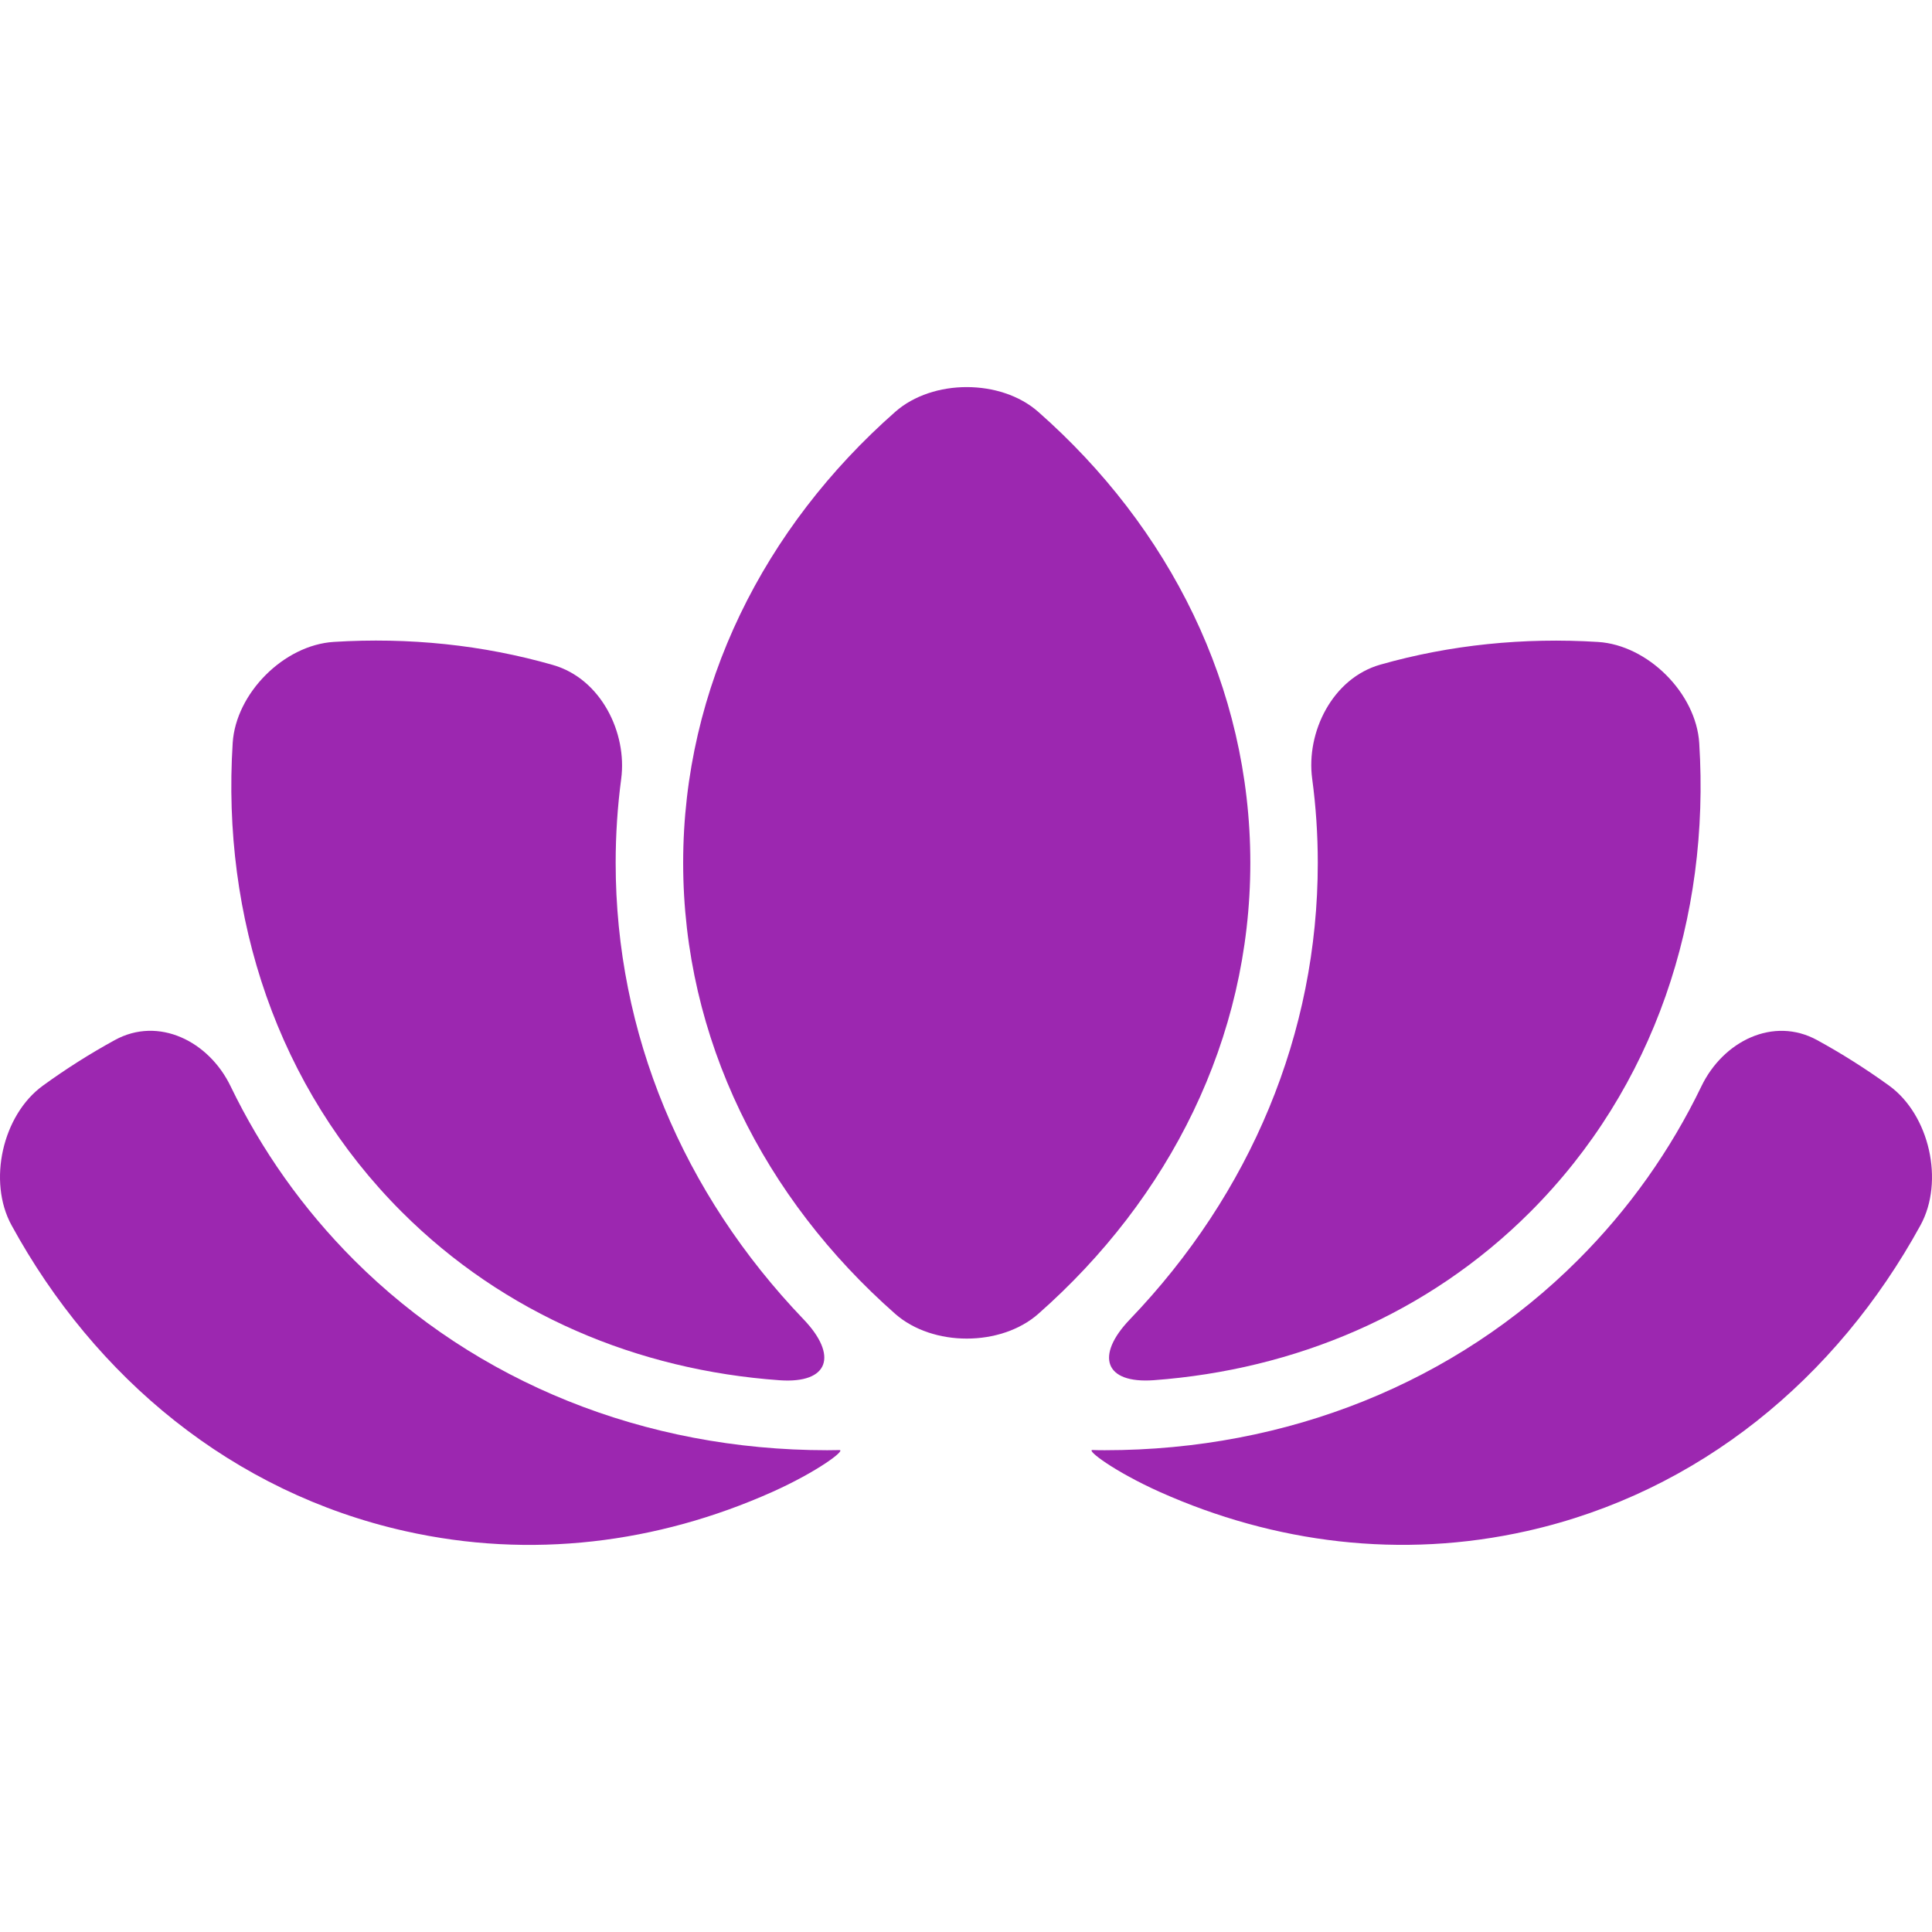 <?xml version="1.0" encoding="iso-8859-1"?>
<!-- Uploaded to: SVG Repo, www.svgrepo.com, Generator: SVG Repo Mixer Tools -->
<svg height="800px" width="800px" version="1.1" id="Capa_1" xmlns="http://www.w3.org/2000/svg" xmlns:xlink="http://www.w3.org/1999/xlink" 
	 viewBox="0 0 233.61 233.61" fill="#9c27b0" xml:space="preserve">
<g>
	<g>
		<path d="M159.341,104.337c0,20.616-8.109,39.96-22.728,55.205c-4.171,4.356-3.109,7.787,2.912,7.345
			c17.035-1.265,33.134-7.966,45.509-20.347c15.06-15.06,21.761-35.628,20.431-56.691c-0.382-6.027-6.212-11.85-12.238-12.226
			c-8.992-0.561-17.889,0.346-26.314,2.739c-5.818,1.653-8.998,8.193-8.252,13.783C159.114,97.499,159.341,100.9,159.341,104.337z"
			/>
		<path d="M228.425,131.272c-2.81-2.029-5.71-3.867-8.706-5.507c-5.305-2.9-11.361,0.137-13.986,5.573
			c-3.729,7.727-8.718,14.816-14.929,21.015c-14.798,14.804-35.115,23.002-57.222,23.002c-0.489,0-0.979-0.006-1.48-0.024
			c-0.817-0.024,2.649,2.613,8.169,5.084c13.819,6.17,29.136,8.139,44.376,4.708c20.783-4.672,37.436-18.467,47.574-36.977
			C235.12,142.841,233.306,134.81,228.425,131.272z"/>
		<path d="M100.024,175.355c-22.095,0-42.418-8.204-57.222-23.002c-6.206-6.212-11.194-13.3-14.923-21.015
			c-2.625-5.436-8.7-8.479-13.992-5.579c-2.995,1.641-5.901,3.479-8.7,5.513c-4.887,3.544-6.695,11.57-3.795,16.874
			c10.126,18.521,26.785,32.317,47.568,36.983c15.233,3.431,30.55,1.462,44.376-4.708c5.513-2.464,8.98-5.096,8.163-5.084
			C101.002,175.349,100.513,175.355,100.024,175.355z"/>
		<path d="M94.248,166.894c6.027,0.43,7.083-3.019,2.906-7.375c-14.595-15.239-22.71-34.572-22.71-55.188
			c0-3.425,0.227-6.814,0.668-10.15c0.74-5.573-2.44-12.107-8.246-13.772c-8.479-2.434-17.441-3.359-26.505-2.792
			c-6.027,0.376-11.844,6.2-12.226,12.226c-1.331,21.063,5.37,41.625,20.431,56.685C60.989,158.952,77.153,165.671,94.248,166.894z"
			/>
		<path d="M125.544,49.8c-4.529-3.992-12.769-3.992-17.298,0c-15.836,13.951-25.64,33.224-25.64,54.531
			c0,21.302,9.804,40.587,25.64,54.537c4.529,3.986,12.769,3.986,17.298,0c15.836-13.951,25.64-33.229,25.64-54.537
			C151.184,83.029,141.38,63.75,125.544,49.8z"/>
	</g>
</g>
</svg>
